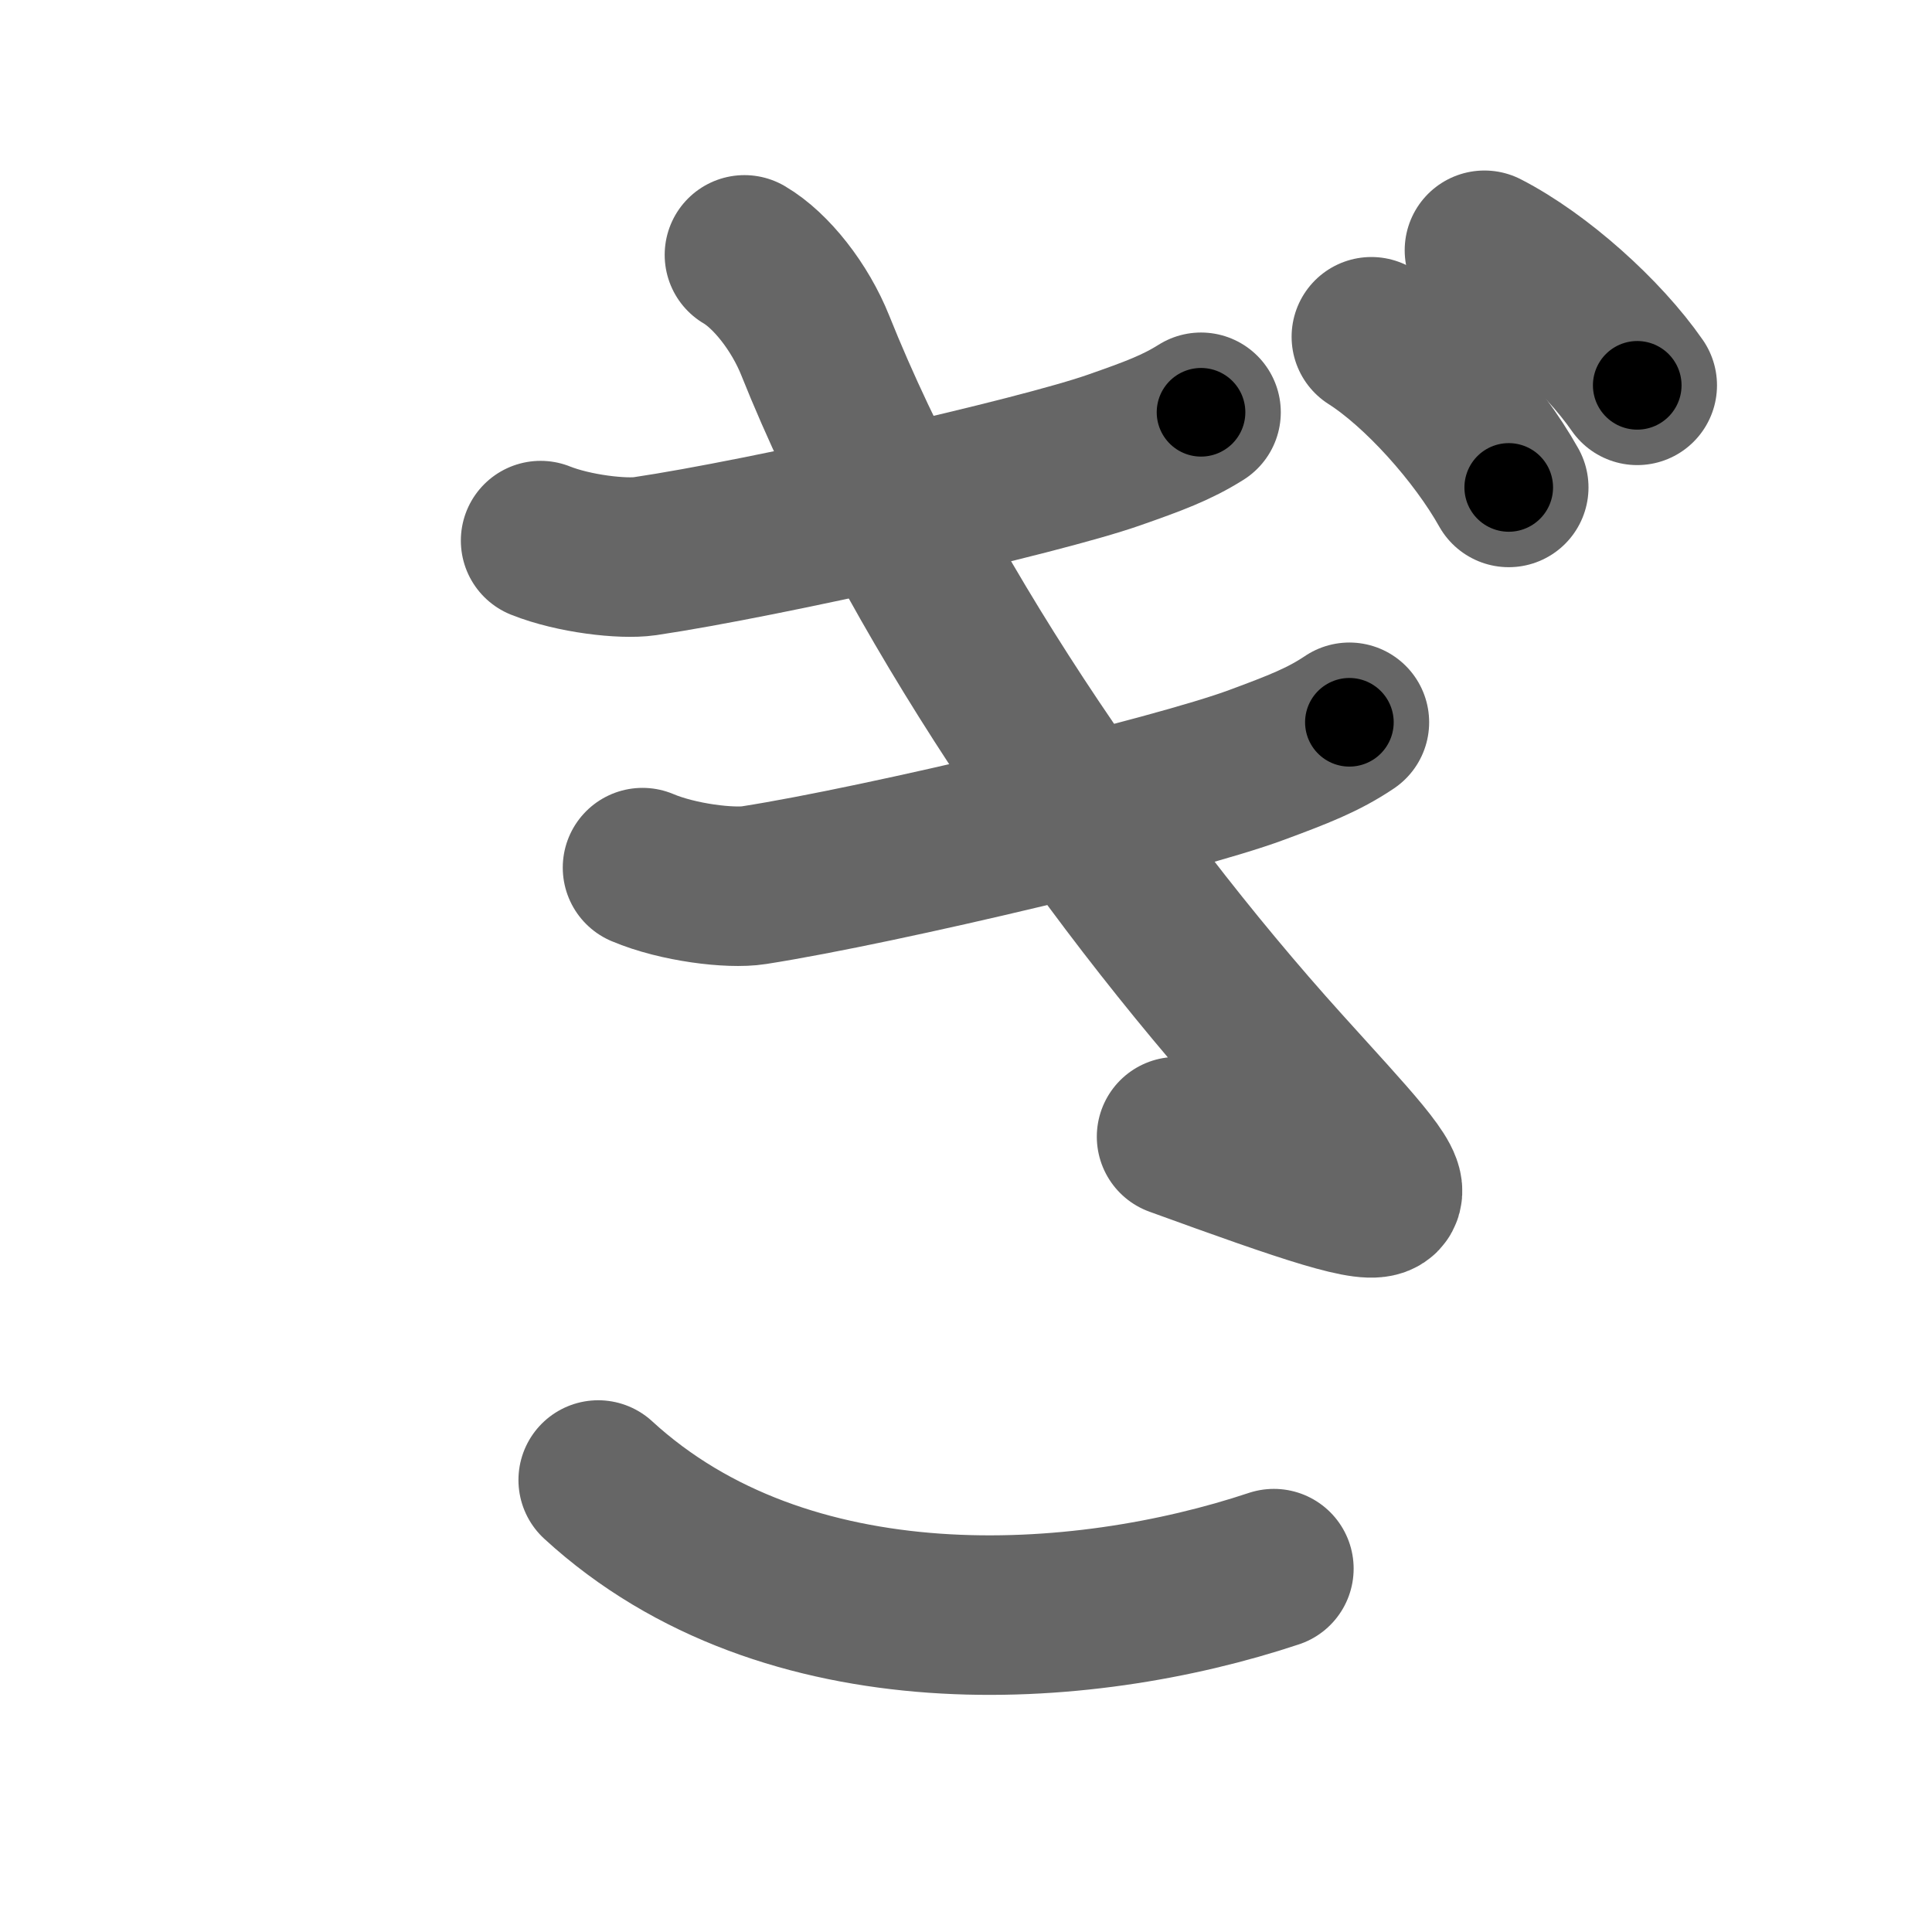 <svg xmlns="http://www.w3.org/2000/svg" width="109" height="109" viewBox="0 0 109 109" id="304e"><g fill="none" stroke="#666" stroke-width="9" stroke-linecap="round" stroke-linejoin="round"><g><path d="M30.5,30.5c1.88,0.75,4.64,1.06,5.88,0.88c6.75-1,22.25-4.5,26.5-6c2.17-0.76,3.5-1.25,4.88-2.12" /><path d="M36.25,48.95c2.01,0.85,4.97,1.2,6.29,0.99c7.23-1.13,23.82-5.09,28.37-6.79c2.32-0.86,3.75-1.41,5.22-2.4" /><path d="M42,14.38c1.5,0.88,3.13,2.94,4,5.12c5.5,13.75,16,29.25,26.38,40.75c7.64,8.47,9.12,9.38-6,3.88" /><path d="M33.75,83.5c10.62,9.75,27.25,8.62,38.12,5" /><path d="M77.37,19c2.75,1.75,6,5.38,7.75,8.5" /><path d="M83.75,14.12c3.06,1.57,6.68,4.82,8.62,7.62" /></g></g><g fill="none" stroke="#000" stroke-width="5" stroke-linecap="round" stroke-linejoin="round"><g><path d="M30.5,30.5c1.88,0.75,4.64,1.06,5.88,0.88c6.75-1,22.25-4.5,26.5-6c2.17-0.76,3.5-1.25,4.88-2.12" stroke-dasharray="38.516" stroke-dashoffset="38.516"><animate attributeName="stroke-dashoffset" values="38.516;38.516;0" dur="0.385s" fill="freeze" begin="0s;304e.click" /></path><path d="M36.25,48.95c2.01,0.85,4.97,1.2,6.29,0.99c7.23-1.13,23.82-5.09,28.37-6.79c2.32-0.86,3.75-1.41,5.22-2.4" stroke-dasharray="41.379" stroke-dashoffset="41.379"><animate attributeName="stroke-dashoffset" values="41.379" fill="freeze" begin="304e.click" /><animate attributeName="stroke-dashoffset" values="41.379;41.379;0" keyTimes="0;0.482;1" dur="0.799s" fill="freeze" begin="0s;304e.click" /></path><path d="M42,14.38c1.5,0.88,3.13,2.94,4,5.12c5.5,13.75,16,29.25,26.38,40.75c7.64,8.47,9.12,9.38-6,3.88" stroke-dasharray="76.742" stroke-dashoffset="76.742"><animate attributeName="stroke-dashoffset" values="76.742" fill="freeze" begin="304e.click" /><animate attributeName="stroke-dashoffset" values="76.742;76.742;0" keyTimes="0;0.581;1" dur="1.376s" fill="freeze" begin="0s;304e.click" /></path><path d="M33.75,83.5c10.62,9.75,27.25,8.62,38.12,5" stroke-dasharray="40.235" stroke-dashoffset="40.235"><animate attributeName="stroke-dashoffset" values="40.235" fill="freeze" begin="304e.click" /><animate attributeName="stroke-dashoffset" values="40.235;40.235;0" keyTimes="0;0.774;1" dur="1.778s" fill="freeze" begin="0s;304e.click" /></path><path d="M77.37,19c2.75,1.75,6,5.38,7.75,8.5" stroke-dasharray="11.599" stroke-dashoffset="11.599"><animate attributeName="stroke-dashoffset" values="11.599" fill="freeze" begin="304e.click" /><animate attributeName="stroke-dashoffset" values="11.599;11.599;0" keyTimes="0;0.939;1" dur="1.894s" fill="freeze" begin="0s;304e.click" /></path><path d="M83.75,14.12c3.06,1.57,6.68,4.82,8.62,7.62" stroke-dasharray="11.601" stroke-dashoffset="11.601"><animate attributeName="stroke-dashoffset" values="11.601" fill="freeze" begin="304e.click" /><animate attributeName="stroke-dashoffset" values="11.601;11.601;0" keyTimes="0;0.942;1" dur="2.01s" fill="freeze" begin="0s;304e.click" /></path></g></g></svg>